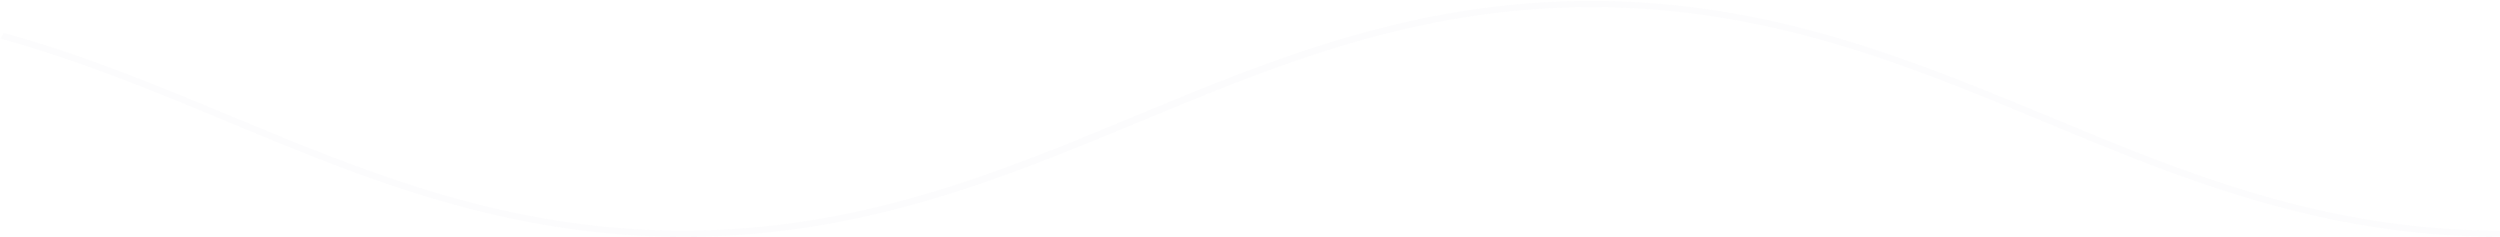 <svg width="1140" height="108" viewBox="0 0 1140 108" fill="none" xmlns="http://www.w3.org/2000/svg">
<path d="M725.577 0.413C644.206 0.413 579.867 27.074 517.419 52.978C455.513 78.693 391.714 105.164 311.424 105.164C231.135 105.164 167.336 78.693 105.429 52.978C72.178 39.175 38.116 24.994 1.621 14.973L0.269 17.62C36.494 27.641 70.556 41.633 103.537 55.436C165.714 81.34 230.324 108 311.695 108C393.065 108 457.405 81.34 519.852 55.436C581.759 29.721 645.558 3.25 725.847 3.25C806.137 3.25 870.206 29.721 931.842 55.436C994.019 81.34 1058.63 108 1140 108V105.164C1059.71 105.164 995.641 78.693 934.005 52.978C871.287 27.074 806.948 0.413 725.577 0.413Z" fill="#7587C7" fill-opacity="0.02"/>
</svg>
